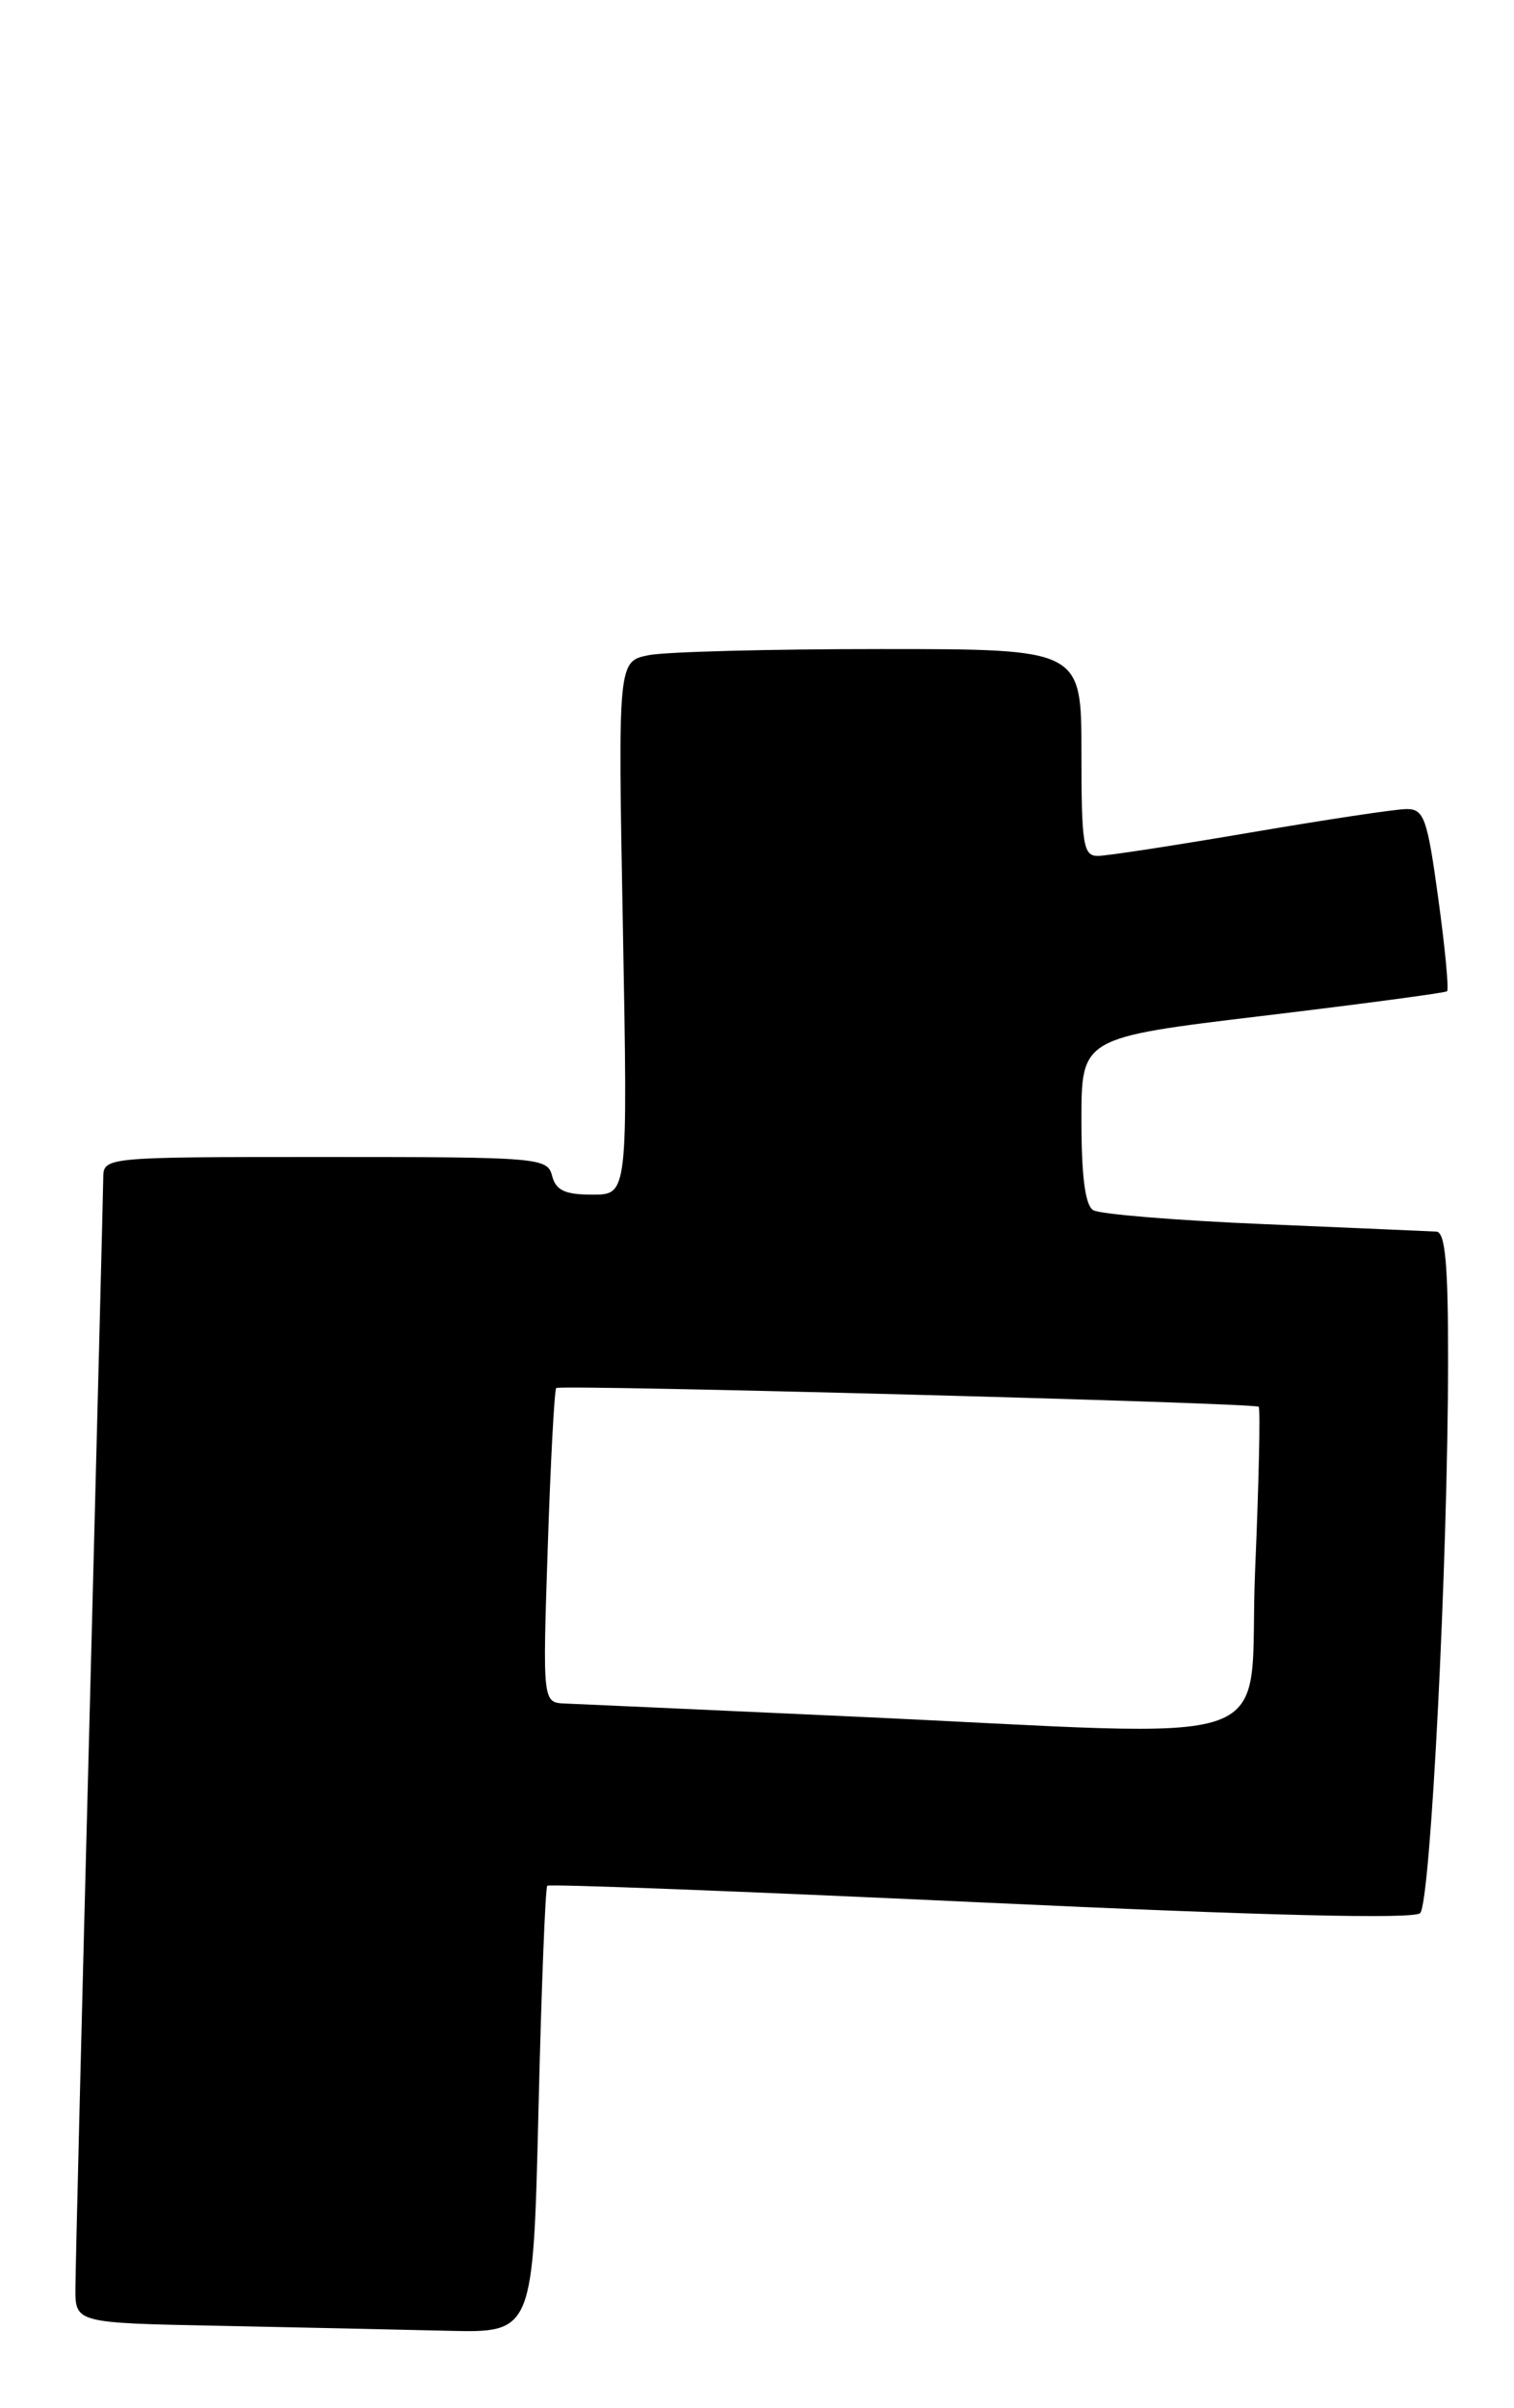 <?xml version="1.0" encoding="UTF-8" standalone="no"?>
<!DOCTYPE svg PUBLIC "-//W3C//DTD SVG 1.1//EN" "http://www.w3.org/Graphics/SVG/1.1/DTD/svg11.dtd" >
<svg xmlns="http://www.w3.org/2000/svg" xmlns:xlink="http://www.w3.org/1999/xlink" version="1.1" viewBox="0 0 161 256">
 <g >
 <path fill="currentColor"
d=" M 57.26 224.42 C 57.57 211.45 57.99 200.67 58.20 200.47 C 58.40 200.27 79.14 201.07 104.29 202.24 C 134.63 203.66 150.36 204.04 151.02 203.38 C 152.13 202.27 153.97 165.97 153.99 144.75 C 154.00 134.45 153.69 130.98 152.75 130.93 C 152.06 130.89 143.85 130.54 134.50 130.14 C 125.15 129.75 116.94 129.08 116.25 128.65 C 115.40 128.13 115.00 125.04 115.00 119.10 C 115.00 110.31 115.00 110.31 134.25 108.00 C 144.84 106.73 153.67 105.55 153.88 105.38 C 154.09 105.21 153.67 100.78 152.95 95.54 C 151.78 86.97 151.43 86.00 149.57 86.01 C 148.43 86.01 140.97 87.14 133.00 88.50 C 125.03 89.86 117.71 90.99 116.75 90.99 C 115.19 91.00 115.00 89.81 115.00 80.00 C 115.00 69.00 115.00 69.00 93.63 69.00 C 81.87 69.00 70.78 69.29 68.98 69.65 C 65.71 70.31 65.71 70.31 66.24 98.65 C 66.76 127.00 66.76 127.00 63.00 127.00 C 60.07 127.00 59.12 126.55 58.71 125.00 C 58.21 123.07 57.35 123.00 34.59 123.00 C 11.00 123.00 11.00 123.00 10.98 125.25 C 10.97 126.49 10.30 152.70 9.50 183.50 C 8.69 214.30 8.03 241.18 8.02 243.22 C 8.00 246.95 8.00 246.95 23.25 247.25 C 31.64 247.42 42.59 247.66 47.60 247.78 C 56.69 248.00 56.69 248.00 57.26 224.42 Z  M 90.00 182.45 C 74.88 181.76 61.42 181.15 60.10 181.10 C 57.70 181.00 57.70 181.00 58.25 164.43 C 58.55 155.32 58.96 147.73 59.15 147.56 C 59.60 147.17 133.39 149.13 133.85 149.55 C 134.04 149.73 133.87 157.55 133.47 166.93 C 132.63 186.61 138.16 184.64 90.00 182.45 Z "/>
</g>
</svg>